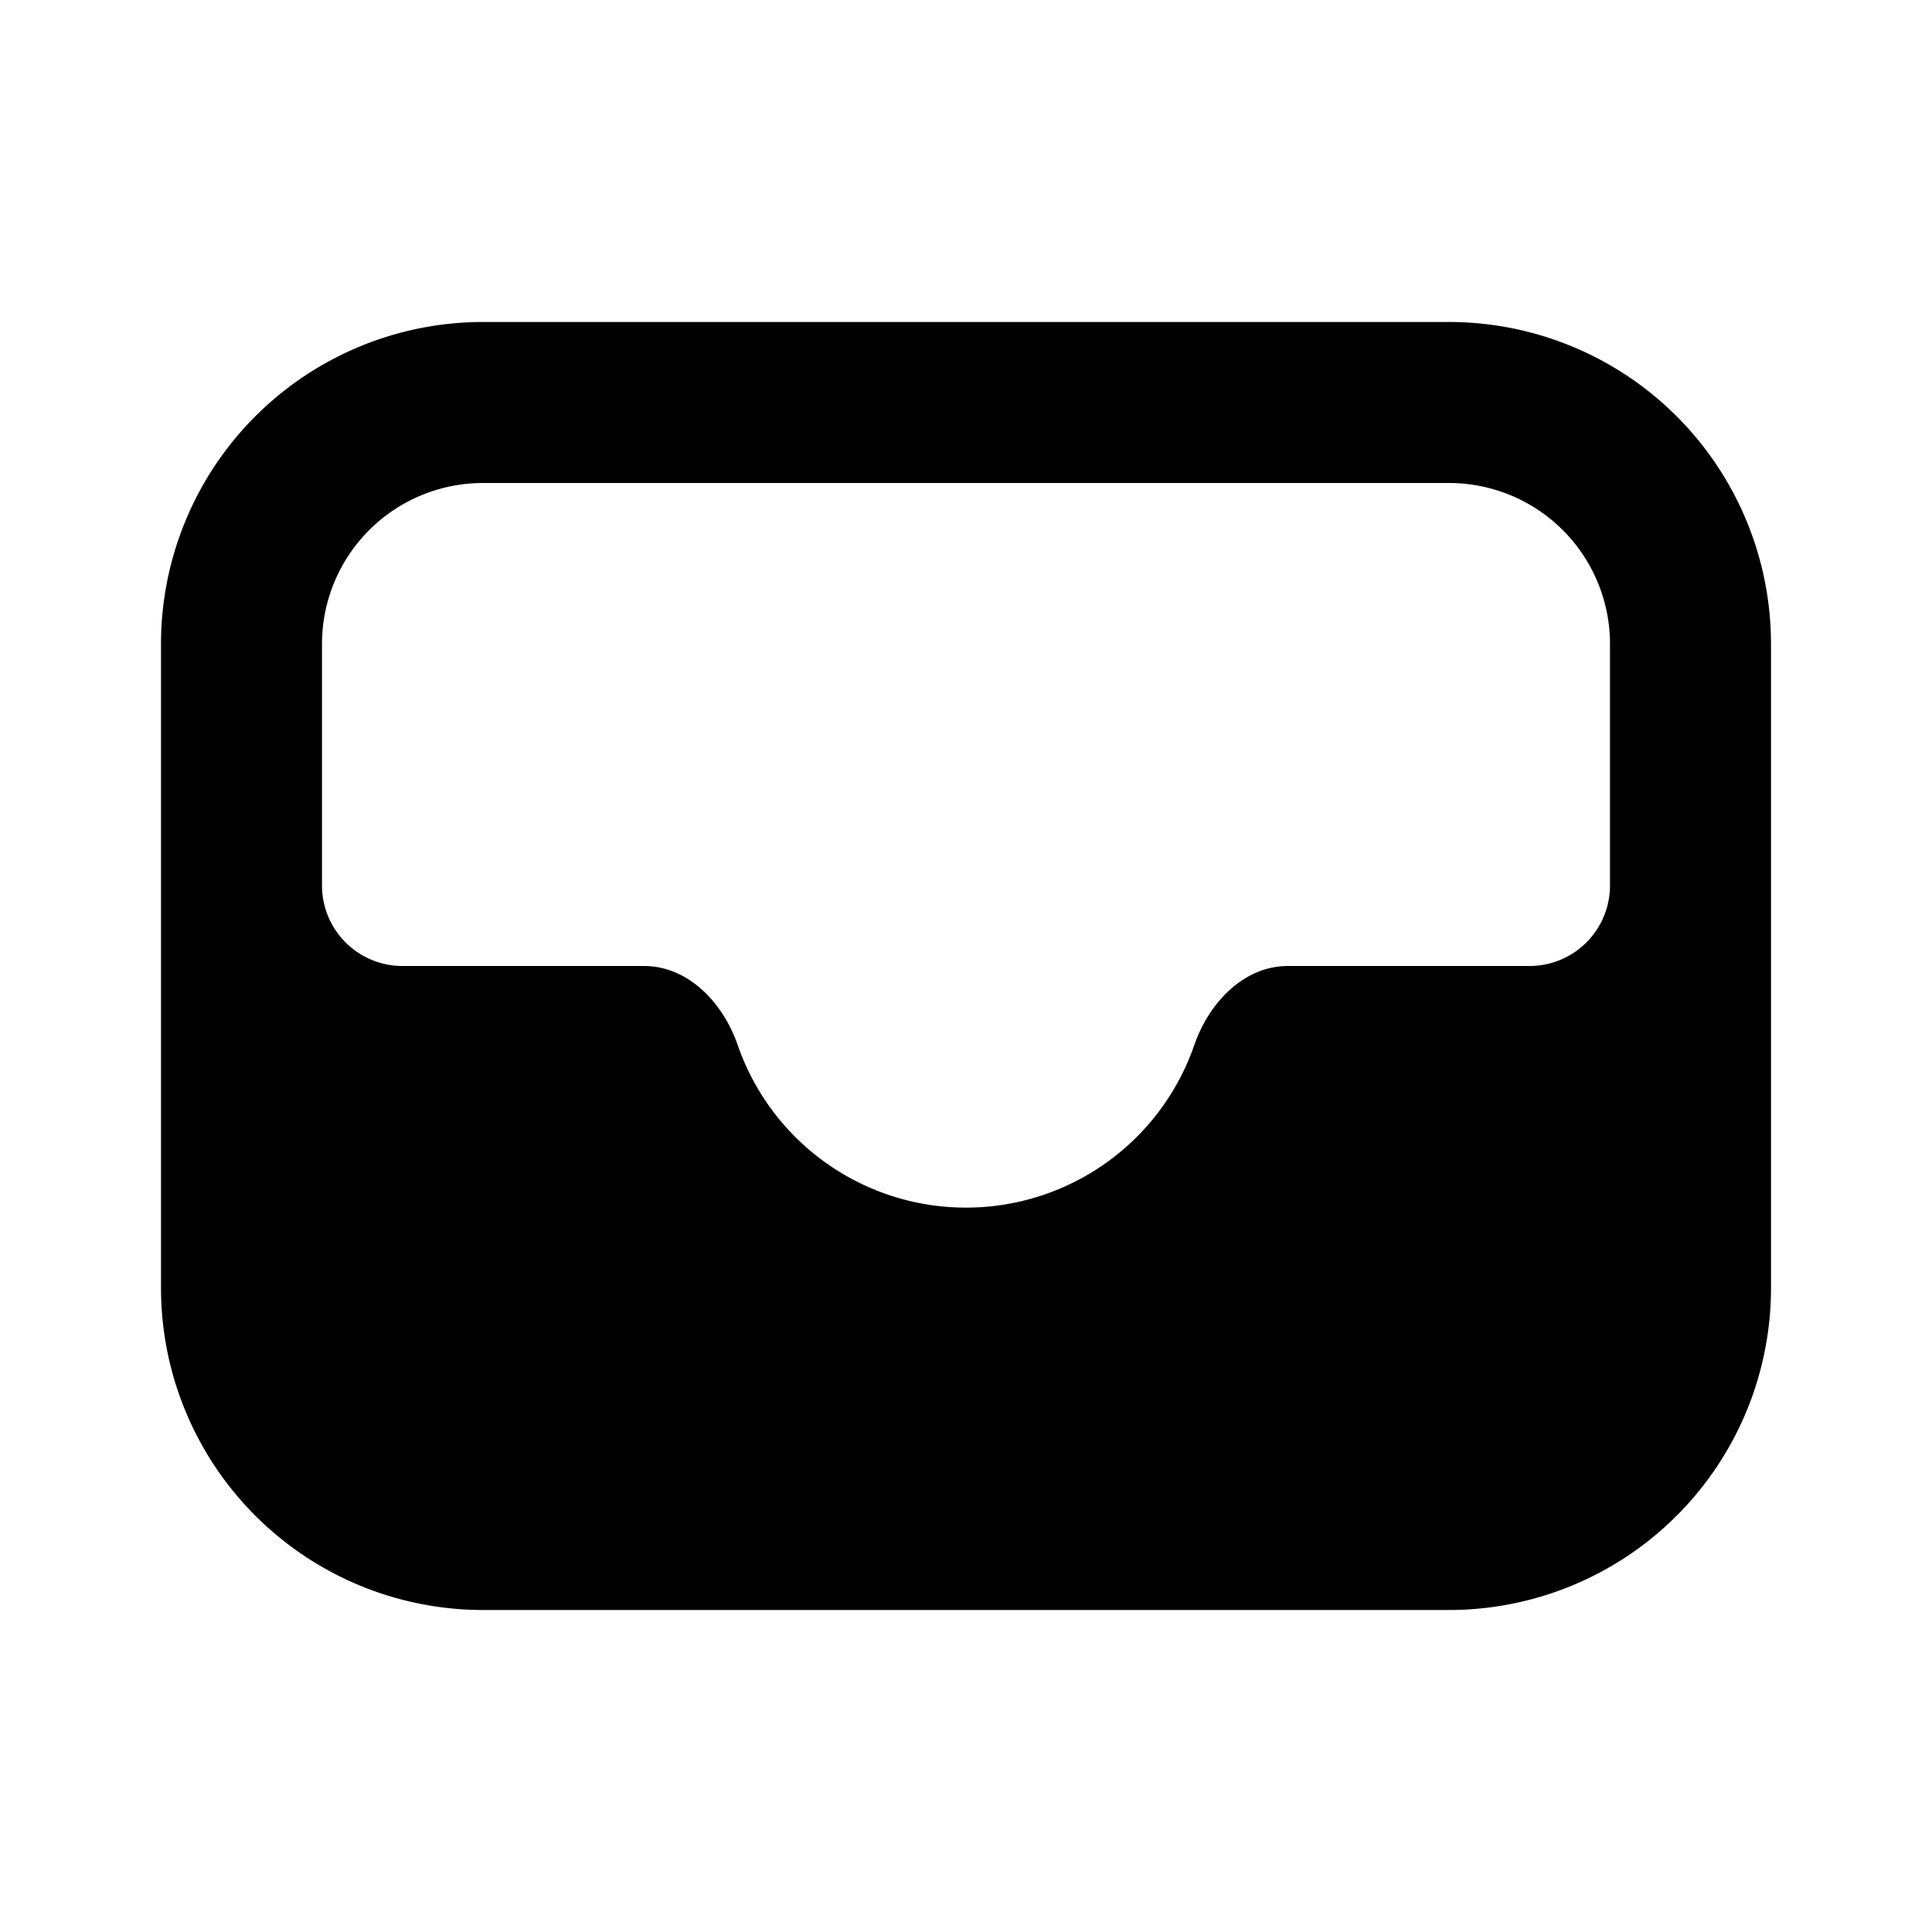 <svg xmlns="http://www.w3.org/2000/svg" width="24" height="24" fill="none" viewBox="0 0 24 24"><path fill="#313234" fill-rule="evenodd" d="M6 4a4 4 0 0 0-4 4v8a4 4 0 0 0 4 4h12a4 4 0 0 0 4-4V8a4 4 0 0 0-4-4zm14 4a2 2 0 0 0-2-2H6a2 2 0 0 0-2 2v3a1 1 0 0 0 1 1h3c.552 0 .984.46 1.164.982a3.001 3.001 0 0 0 5.672 0c.18-.522.612-.982 1.164-.982h3a1 1 0 0 0 1-1z" clip-rule="evenodd" style="fill:#313234;fill:color(display-p3 .192 .196 .204);fill-opacity:1"/></svg>